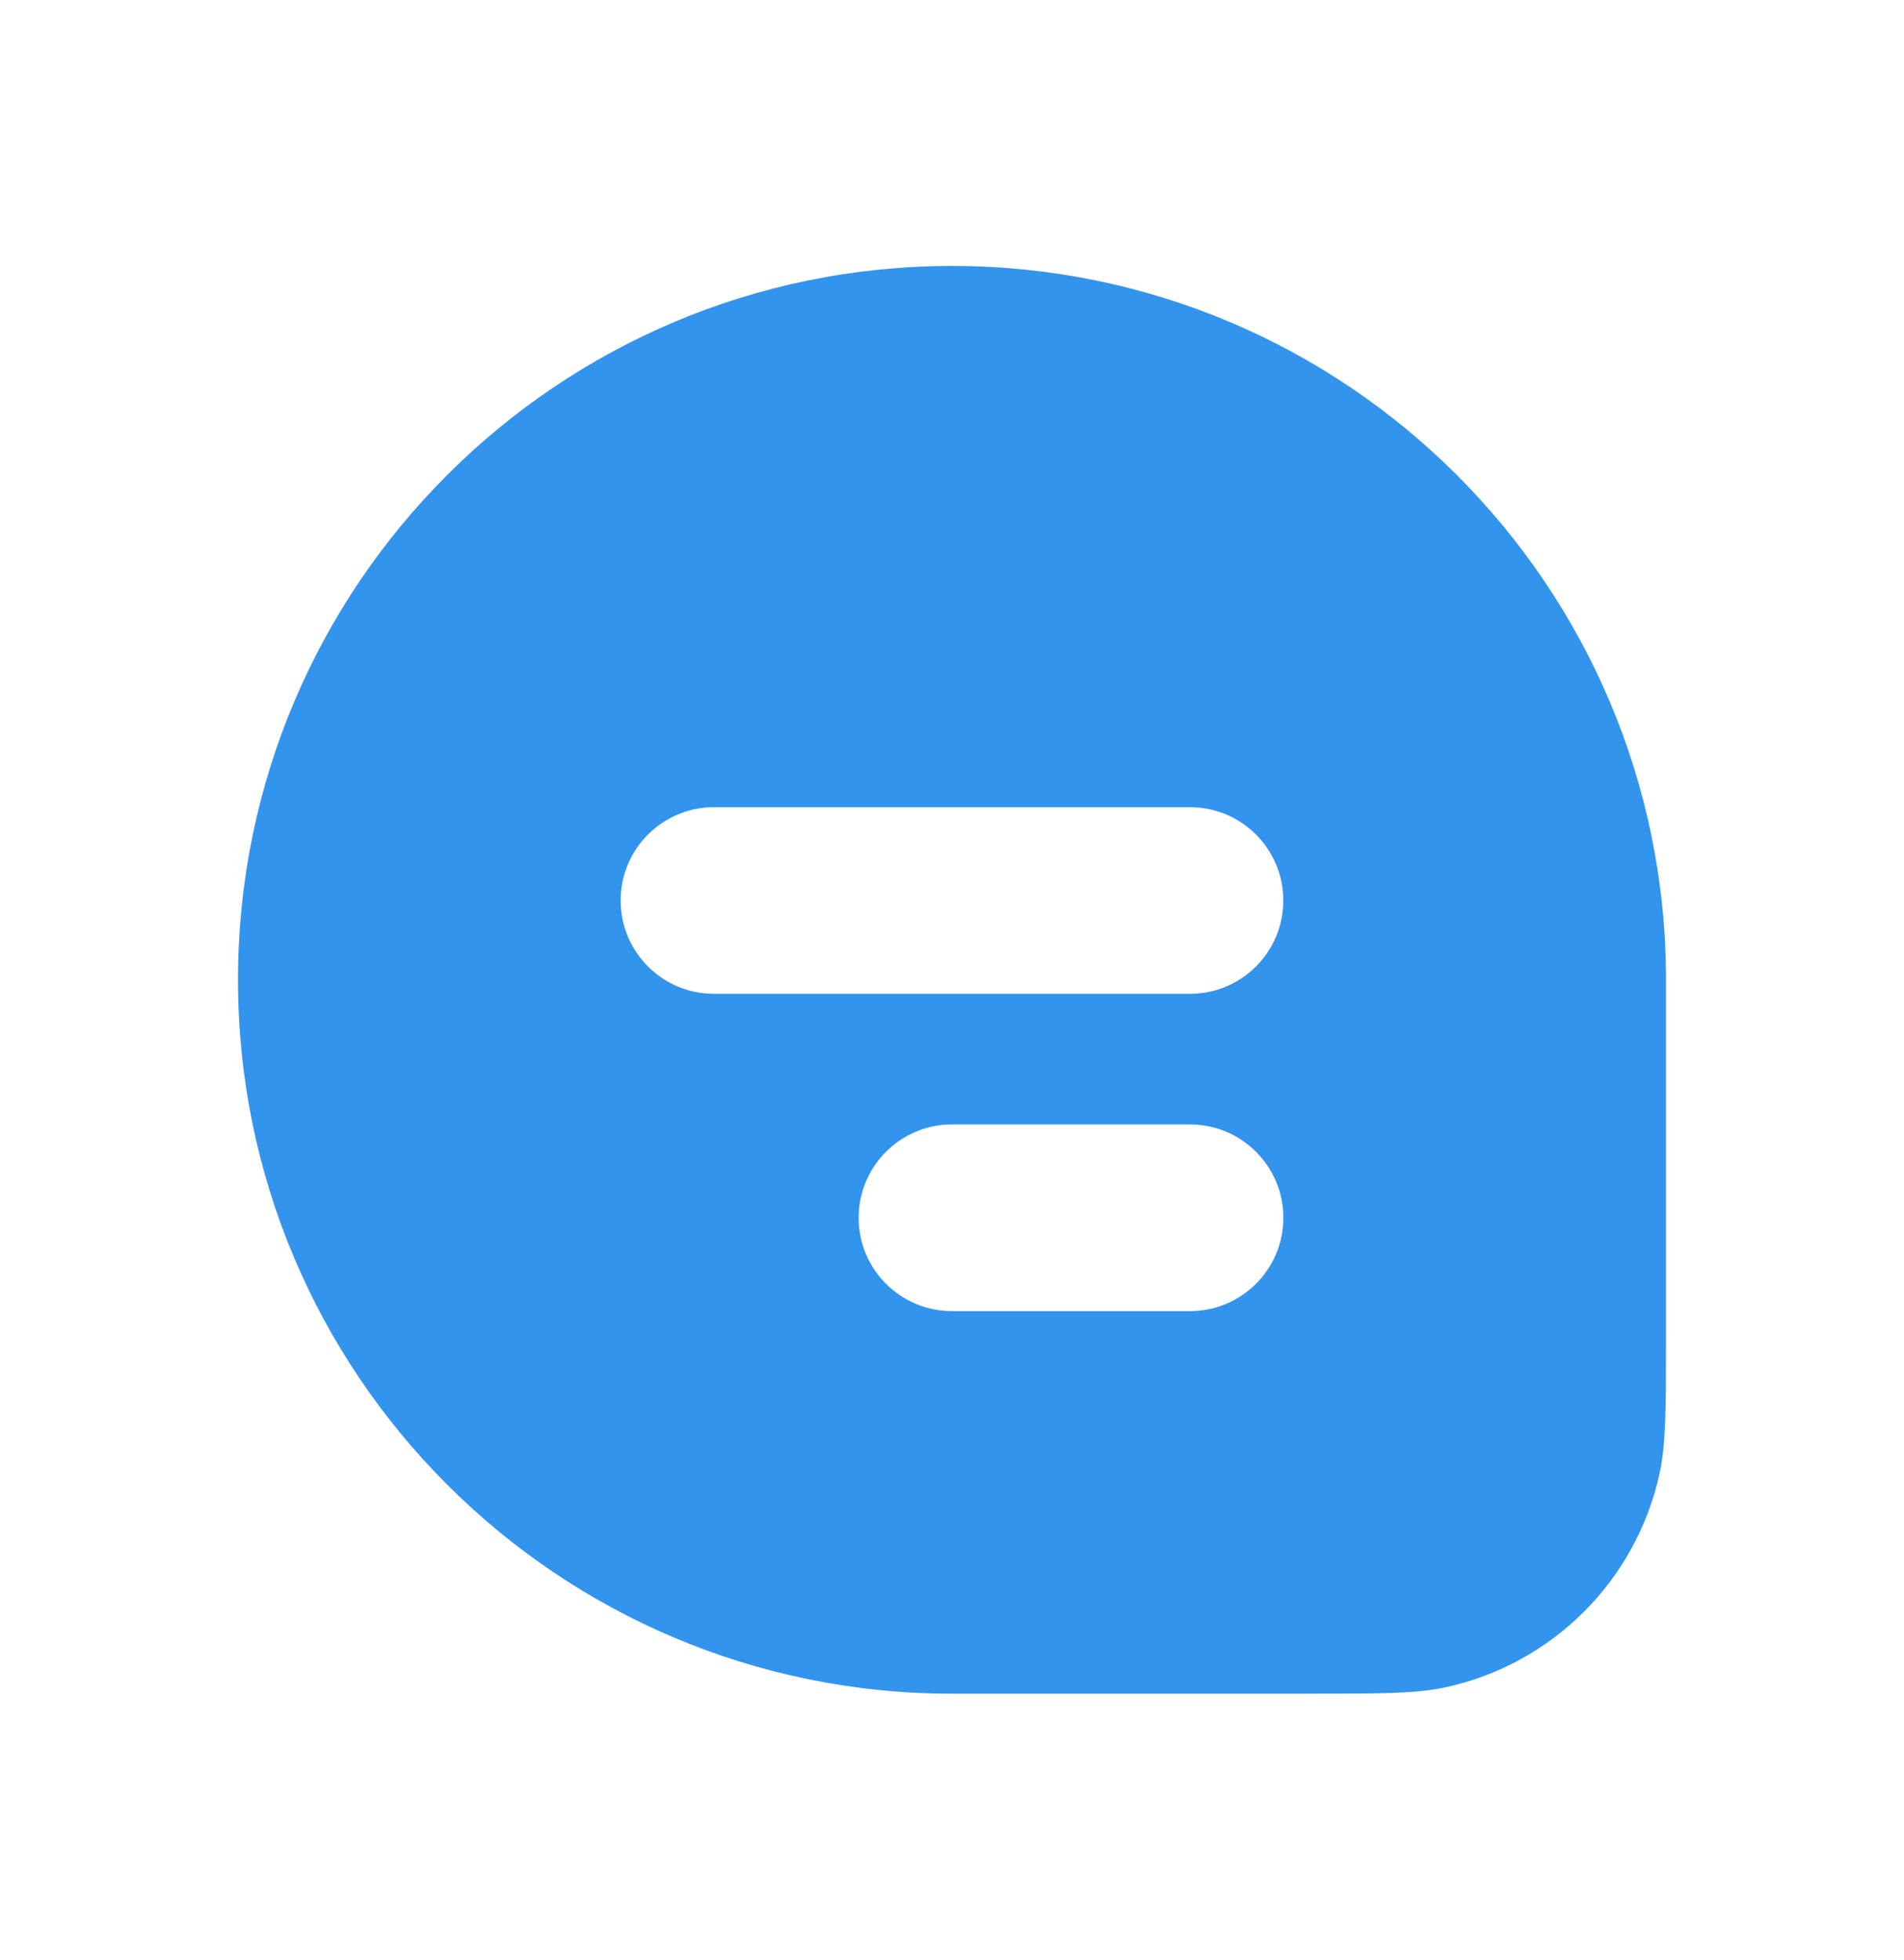 <svg width="34" height="35" viewBox="0 0 34 35" fill="none" xmlns="http://www.w3.org/2000/svg">
<path fill-rule="evenodd" clip-rule="evenodd" d="M17 4.75C9.958 4.75 4.25 10.459 4.25 17.5C4.25 24.542 9.958 30.25 17 30.25H23.375C24.653 30.25 25.292 30.25 25.822 30.134C27.727 29.716 29.216 28.227 29.634 26.322C29.75 25.792 29.75 25.153 29.75 23.875V17.5C29.75 10.459 24.042 4.75 17 4.75ZM11.083 16.083C11.083 15.163 11.829 14.417 12.75 14.417H21.25C22.17 14.417 22.916 15.163 22.916 16.083C22.916 17.004 22.17 17.75 21.25 17.75H12.75C11.829 17.75 11.083 17.004 11.083 16.083ZM15.333 21.75C15.333 20.83 16.079 20.083 17 20.083H21.25C22.17 20.083 22.917 20.83 22.917 21.75C22.917 22.671 22.17 23.417 21.25 23.417H17C16.079 23.417 15.333 22.671 15.333 21.75Z" fill="#3394EE"/>
</svg>
